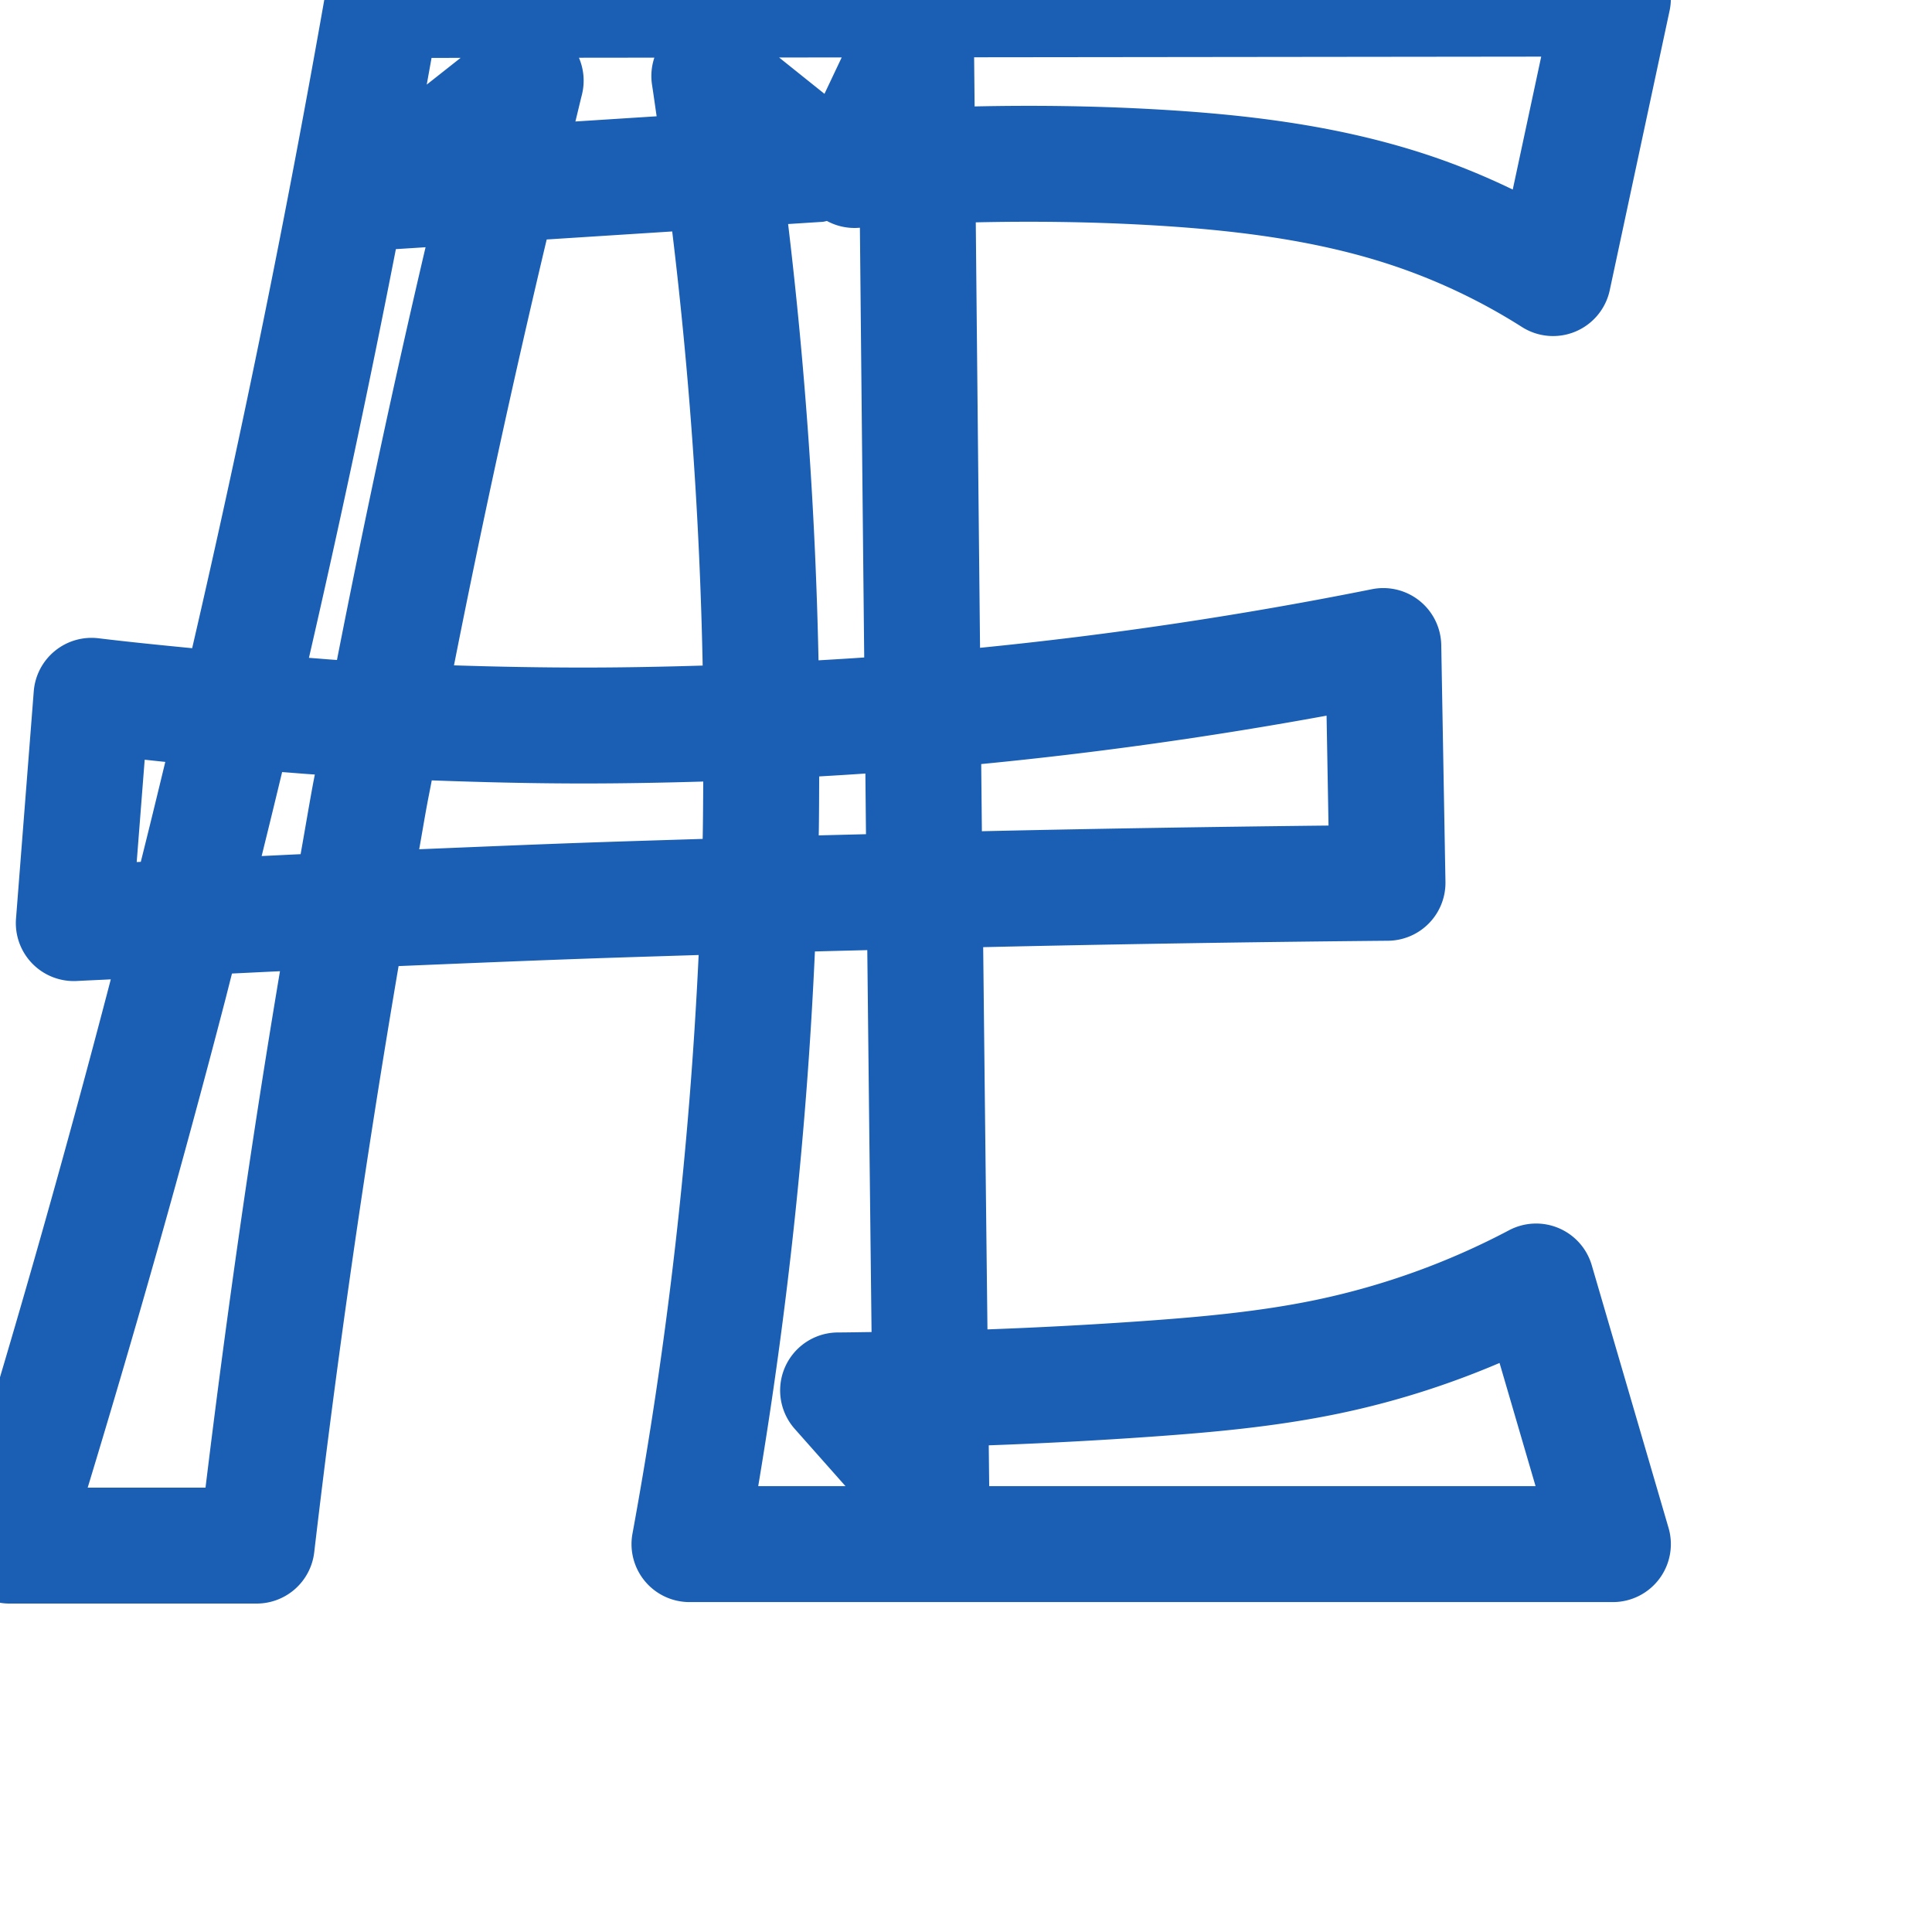 <svg:svg xmlns:cc="http://creativecommons.org/ns#" xmlns:dc="http://purl.org/dc/elements/1.1/" xmlns:inkscape="http://www.inkscape.org/namespaces/inkscape" xmlns:rdf="http://www.w3.org/1999/02/22-rdf-syntax-ns#" xmlns:sodipodi="http://sodipodi.sourceforge.net/DTD/sodipodi-0.dtd" xmlns:svg="http://www.w3.org/2000/svg" xml:space="preserve" width="1000" height="1000" version="1.1" style="clip-rule:evenodd;fill-rule:evenodd;image-rendering:optimizeQuality;shape-rendering:geometricPrecision;text-rendering:geometricPrecision" viewBox="0 0 1000 1000" id="svg10" sodipodi:docname="AE.svg" inkscape:version="1.1.1 (3bf5ae0d25, 2021-09-20)"><sodipodi:namedview pagecolor="#ffffff" bordercolor="#666666" borderopacity="1" objecttolerance="10" gridtolerance="10" guidetolerance="10" inkscape:pageopacity="0" inkscape:pageshadow="2" inkscape:window-width="1920" inkscape:window-height="1009" id="namedview12" showgrid="false" inkscape:zoom="0.84890884" inkscape:cx="491.80781" inkscape:cy="386.37835" inkscape:window-x="0" inkscape:window-y="0" inkscape:window-maximized="1" inkscape:current-layer="g877" showguides="true" inkscape:guide-bbox="true" inkscape:document-rotation="0" inkscape:pagecheckerboard="0"><sodipodi:guide position="0,1000" orientation="0,1" id="guide16" inkscape:label="" inkscape:locked="true" inkscape:color="rgb(0,0,255)" /><sodipodi:guide position="1763.312,2036.169" orientation="1000,0" id="guide18" /><sodipodi:guide position="0,200" orientation="0,1" id="guide20" inkscape:label="base" inkscape:locked="true" inkscape:color="rgb(0,0,255)" /><inkscape:grid type="xygrid" id="grid24" originx="-473.376" originy="-489.692" /><sodipodi:guide position="0,0" orientation="0,1" id="guide34" inkscape:label="bottom" inkscape:locked="true" inkscape:color="rgb(0,0,255)" /><sodipodi:guide position="225.051,1693.319" orientation="0,1" id="guide44" inkscape:label="" inkscape:locked="false" inkscape:color="rgb(0,0,255)" /><sodipodi:guide position="0,900" orientation="0,1" id="guide46" inkscape:label="" inkscape:locked="true" inkscape:color="rgb(0,0,255)" /><sodipodi:guide position="845.501,530.01" orientation="1,0" id="guide841" inkscape:label="width" />    <sodipodi:guide position="1.404,1344.718" orientation="1,0" id="guide854" /></sodipodi:namedview>
 <svg:defs id="defs4"><inkscape:path-effect effect="fillet_chamfer" id="path-effect1765" is_visible="true" lpeversion="1" satellites_param="F,0,0,1,0,0,0,1 @ F,0,0,1,0,0,0,1 @ F,0,0,1,0,0,0,1 @ F,0,0,1,0,18.69,0,1 @ F,0,0,1,0,18.69,0,1 @ F,0,0,1,0,0,0,1 | F,0,0,1,0,0,0,1 @ F,0,0,1,0,0,0,1 @ F,0,0,1,0,0,0,1 @ F,0,0,1,0,17.326,0,1 @ F,0,0,1,0,17.326,0,1 @ F,0,0,1,0,0,0,1 @ F,0,0,1,0,14.932,0,1 @ F,0,0,1,0,12.532,0,1 @ F,0,0,1,0,12.532,0,1 @ F,0,0,1,0,0,0,1 @ F,0,0,1,0,0,0,1 @ F,0,0,1,0,0,0,1 @ F,0,0,1,0,0,0,1 @ F,0,0,1,0,0,0,1 @ F,0,0,1,0,0,0,1 @ F,0,0,1,0,0,0,1 @ F,0,0,1,0,12.981,0,1 @ F,0,0,1,0,12.981,0,1 @ F,0,0,1,0,7.993,0,1 @ F,0,0,1,0,0,0,1 @ F,0,0,1,0,0,0,1" unit="px" method="auto" mode="F" radius="0" chamfer_steps="1" flexible="false" use_knot_distance="true" apply_no_radius="true" apply_with_radius="true" only_selected="false" hide_knots="false" /><inkscape:path-effect effect="fillet_chamfer" id="path-effect855" is_visible="true" lpeversion="1" satellites_param="F,0,0,1,0,21.053,0,1 @ F,0,0,1,0,14.72,0,1 @ F,0,0,1,0,0,0,1 @ F,0,0,1,0,21.053,0,1 @ F,0,0,1,0,21.053,0,1 @ F,0,0,1,0,0,0,1 | F,0,0,1,0,0,0,1 @ F,0,0,1,0,0,0,1 @ F,0,0,1,0,0,0,1 @ F,0,0,1,0,21.053,0,1 @ F,0,0,1,0,21.053,0,1 @ F,0,0,1,0,0,0,1 @ F,0,0,1,0,13.696,0,1 @ F,0,0,1,0,15.691,0,1 @ F,0,0,1,0,15.759,0,1 @ F,0,0,1,0,0,0,1 @ F,0,0,1,0,0,0,1 @ F,0,0,1,0,0,0,1 @ F,0,0,1,0,0,0,1 @ F,0,0,1,0,0,0,1 @ F,0,0,1,0,0,0,1 @ F,0,0,1,0,0,0,1 @ F,0,0,1,0,21.053,0,1 @ F,0,0,1,0,21.053,0,1 @ F,0,0,1,0,0,0,1 @ F,0,0,1,0,0,0,1 @ F,0,0,1,0,0,0,1" unit="px" method="auto" mode="F" radius="0" chamfer_steps="1" flexible="false" use_knot_distance="true" apply_no_radius="true" apply_with_radius="true" only_selected="true" hide_knots="false" /><inkscape:path-effect effect="spiro" id="path-effect853" is_visible="true" lpeversion="1" /><inkscape:path-effect effect="spiro" id="path-effect928" is_visible="true" lpeversion="1" /><inkscape:path-effect effect="spiro" id="path-effect921" is_visible="true" lpeversion="1" /><inkscape:path-effect effect="spiro" id="path-effect917" is_visible="true" lpeversion="1" /><inkscape:path-effect effect="spiro" id="path-effect849" is_visible="true" lpeversion="1" /><inkscape:path-effect effect="spiro" id="path-effect851" is_visible="true" lpeversion="1" />
  <svg:style type="text/css" id="style2">
   
    .fil0 {fill:#EF7F1A;fill-rule:nonzero}
   
  </svg:style>
 <inkscape:path-effect effect="spiro" id="path-effect1214" is_visible="true" lpeversion="1" /><inkscape:path-effect effect="spiro" id="path-effect1195" is_visible="true" lpeversion="1" /><inkscape:path-effect effect="spiro" id="path-effect992" is_visible="true" lpeversion="1" /><inkscape:path-effect effect="spiro" id="path-effect1060" is_visible="true" lpeversion="1" /><inkscape:path-effect effect="spiro" id="path-effect1047" is_visible="true" lpeversion="1" /><inkscape:path-effect effect="spiro" id="path-effect1085" is_visible="true" lpeversion="1" /><inkscape:path-effect effect="spiro" id="path-effect1286" is_visible="true" lpeversion="1" /><svg:style type="text/css" id="style2-0">
   
    .fil0 {fill:#EF7F1A;fill-rule:nonzero}
   
  </svg:style></svg:defs>
 
<svg:g style="clip-rule:evenodd;fill-rule:evenodd;stroke:none;image-rendering:optimizeQuality;shape-rendering:geometricPrecision;text-rendering:geometricPrecision" id="g877"><svg:g id="g1798"><svg:g id="path847"><svg:path style="color:#000000;clip-rule:nonzero;fill:#1a5fb4;fill-rule:nonzero;stroke-linecap:round;stroke-linejoin:round;-inkscape-stroke:none;paint-order:fill stroke markers;shape-rendering:auto" d="M 834.803,-30.732 L 198.256,-30.0 A 30.003,30.003 0.0 0,0 168.738,-5.174 C 148.752,108.989 125.599,222.594 99.461,335.508 C 83.293,333.928 67.126,332.327 51.0,330.369 A 30.003,30.003 0.0 0,0 17.475,357.816 L 8.289,475.463 A 30.003,30.003 0.0 0,0 39.764,507.758 C 45.622,507.452 51.485,507.212 57.344,506.912 C 32.494,602.247 5.47,697.016 -23.742,791.105 A 30.003,30.003 0.0 0,0 4.908,830.0 L 132.842,830.0 A 30.003,30.003 0.0 0,0 162.637,803.492 C 174.534,701.983 189.161,600.798 206.307,500.043 C 238.601,498.697 270.897,497.344 303.199,496.197 C 322.671,495.506 342.145,494.934 361.619,494.314 C 356.891,594.768 345.521,694.913 327.367,793.82 A 30.003,30.003 0.0 0,0 356.875,829.236 L 834.836,829.236 A 30.003,30.003 0.0 0,0 863.631,790.818 L 823.889,654.883 A 30.003,30.003 0.0 0,0 781.068,636.783 C 749.61,653.423 715.746,665.627 680.904,672.881 C 652.408,678.814 622.39,681.602 591.459,683.791 C 564.702,685.685 537.912,687.111 511.105,688.094 C 510.35,622.144 509.608,556.193 508.893,490.242 C 578.735,488.674 648.588,487.565 718.445,486.926 A 30.003,30.003 0.0 0,0 748.166,456.395 L 745.99,333.855 A 30.003,30.003 0.0 0,0 710.098,304.975 C 643.046,318.418 575.324,328.535 507.27,335.305 C 506.508,261.898 505.772,188.493 505.061,115.086 C 534.03,114.447 563.022,114.776 591.955,116.346 C 636.691,118.772 680.198,123.946 719.967,137.1 C 743.763,144.97 766.615,155.809 787.766,169.258 A 30.003,30.003 0.0 0,0 833.199,150.223 L 864.172,5.547 A 30.003,30.003 0.0 0,0 834.803,-30.732 M 797.727,29.311 L 782.996,98.115 C 768.671,91.189 753.925,85.134 738.809,80.135 C 691.213,64.393 642.351,58.991 595.203,56.434 C 564.986,54.794 534.712,54.439 504.459,55.088 C 504.378,46.608 504.283,38.128 504.203,29.648 L 797.727,29.311 M 435.662,29.727 L 426.742,48.566 L 403.264,29.764 L 435.662,29.727 M 338.697,29.838 A 30.003,30.003 0.0 0,0 337.49,43.879 C 338.336,49.309 339.069,54.755 339.875,60.191 L 297.826,62.881 C 298.988,58.219 300.062,53.536 301.234,48.877 A 30.003,30.003 0.0 0,0 299.652,29.883 L 338.697,29.838 M 238.412,29.953 L 220.877,43.789 C 221.712,39.184 222.544,34.578 223.369,29.971 L 238.412,29.953 M 428.002,114.367 A 30.003,30.003 0.0 0,0 443.52,117.973 C 444.04,117.933 444.563,117.918 445.084,117.879 C 445.803,192.021 446.546,266.163 447.316,340.305 C 439.436,340.859 431.55,341.321 423.664,341.785 C 422.114,266.31 416.877,190.918 407.926,115.961 L 425.99,114.805 A 30.003,30.003 0.0 0,0 428.002,114.367 L 428.002,114.367 M 347.934,119.799 C 356.95,194.374 362.209,269.398 363.701,344.5 C 343.566,345.104 323.425,345.509 303.281,345.525 C 280.51,345.544 257.739,345.116 234.979,344.387 C 249.577,270.613 265.565,197.118 282.969,123.955 L 347.934,119.799 M 220.268,127.967 C 203.631,198.879 188.441,270.124 174.41,341.598 C 169.571,341.301 164.743,340.834 159.906,340.504 C 176.072,270.24 191.091,199.713 204.902,128.949 L 220.268,127.967 M 686.631,370.42 L 687.641,427.305 C 627.83,427.966 568.022,428.9 508.223,430.24 C 508.099,418.652 507.995,407.064 507.873,395.477 C 567.781,389.668 627.424,381.258 686.631,370.42 M 74.891,393.23 C 78.445,393.609 81.997,394 85.553,394.361 C 81.386,411.621 77.183,428.873 72.873,446.098 C 72.167,446.133 71.462,446.164 70.756,446.199 L 74.891,393.23 M 146.027,399.621 C 151.67,400.033 157.307,400.528 162.953,400.895 C 162.648,402.536 162.308,404.171 162.004,405.813 C 159.769,417.898 157.76,430.022 155.6,442.121 C 148.875,442.422 142.154,442.781 135.43,443.09 C 139.01,428.612 142.547,414.123 146.027,399.621 M 447.92,400.379 C 448.031,410.845 448.123,421.311 448.234,431.777 C 440.082,431.991 431.929,432.178 423.777,432.404 C 423.97,422.229 423.96,412.052 424.018,401.875 C 431.988,401.417 439.955,400.926 447.92,400.379 L 447.92,400.379 M 223.477,403.926 C 250.085,404.898 276.703,405.548 303.33,405.525 C 323.558,405.508 343.783,405.119 364.002,404.527 C 363.933,414.425 363.901,424.321 363.701,434.217 C 342.823,434.875 321.945,435.493 301.07,436.234 C 273.034,437.23 245.004,438.428 216.973,439.572 C 218.349,431.962 219.597,424.328 221.004,416.723 C 221.794,412.45 222.677,408.196 223.477,403.926 L 223.477,403.926 M 448.906,491.779 C 449.621,557.675 450.362,623.57 451.117,689.465 C 445.304,689.531 439.491,689.657 433.678,689.68 A 30.003,30.003 0.0 0,0 411.344,739.578 L 437.631,769.236 L 392.455,769.236 C 407.784,677.676 417.621,585.212 421.797,492.475 C 430.833,492.222 439.87,492.017 448.906,491.779 L 448.906,491.779 M 144.912,502.701 C 130.001,591.487 117.255,680.63 106.375,770.0 L 45.387,770.0 C 70.742,686.486 94.516,602.492 116.477,518.021 C 117.699,513.319 118.86,508.601 120.072,503.896 C 128.353,503.506 136.631,503.079 144.912,502.701 M 776.166,705.465 L 794.811,769.236 L 512.014,769.236 C 511.931,762.191 511.859,755.145 511.777,748.1 C 539.773,747.09 567.753,745.619 595.697,743.641 C 627.42,741.395 660.139,738.491 693.135,731.621 C 721.606,725.693 749.434,716.876 776.166,705.465" id="path5020" /></svg:g></svg:g></svg:g></svg:svg>